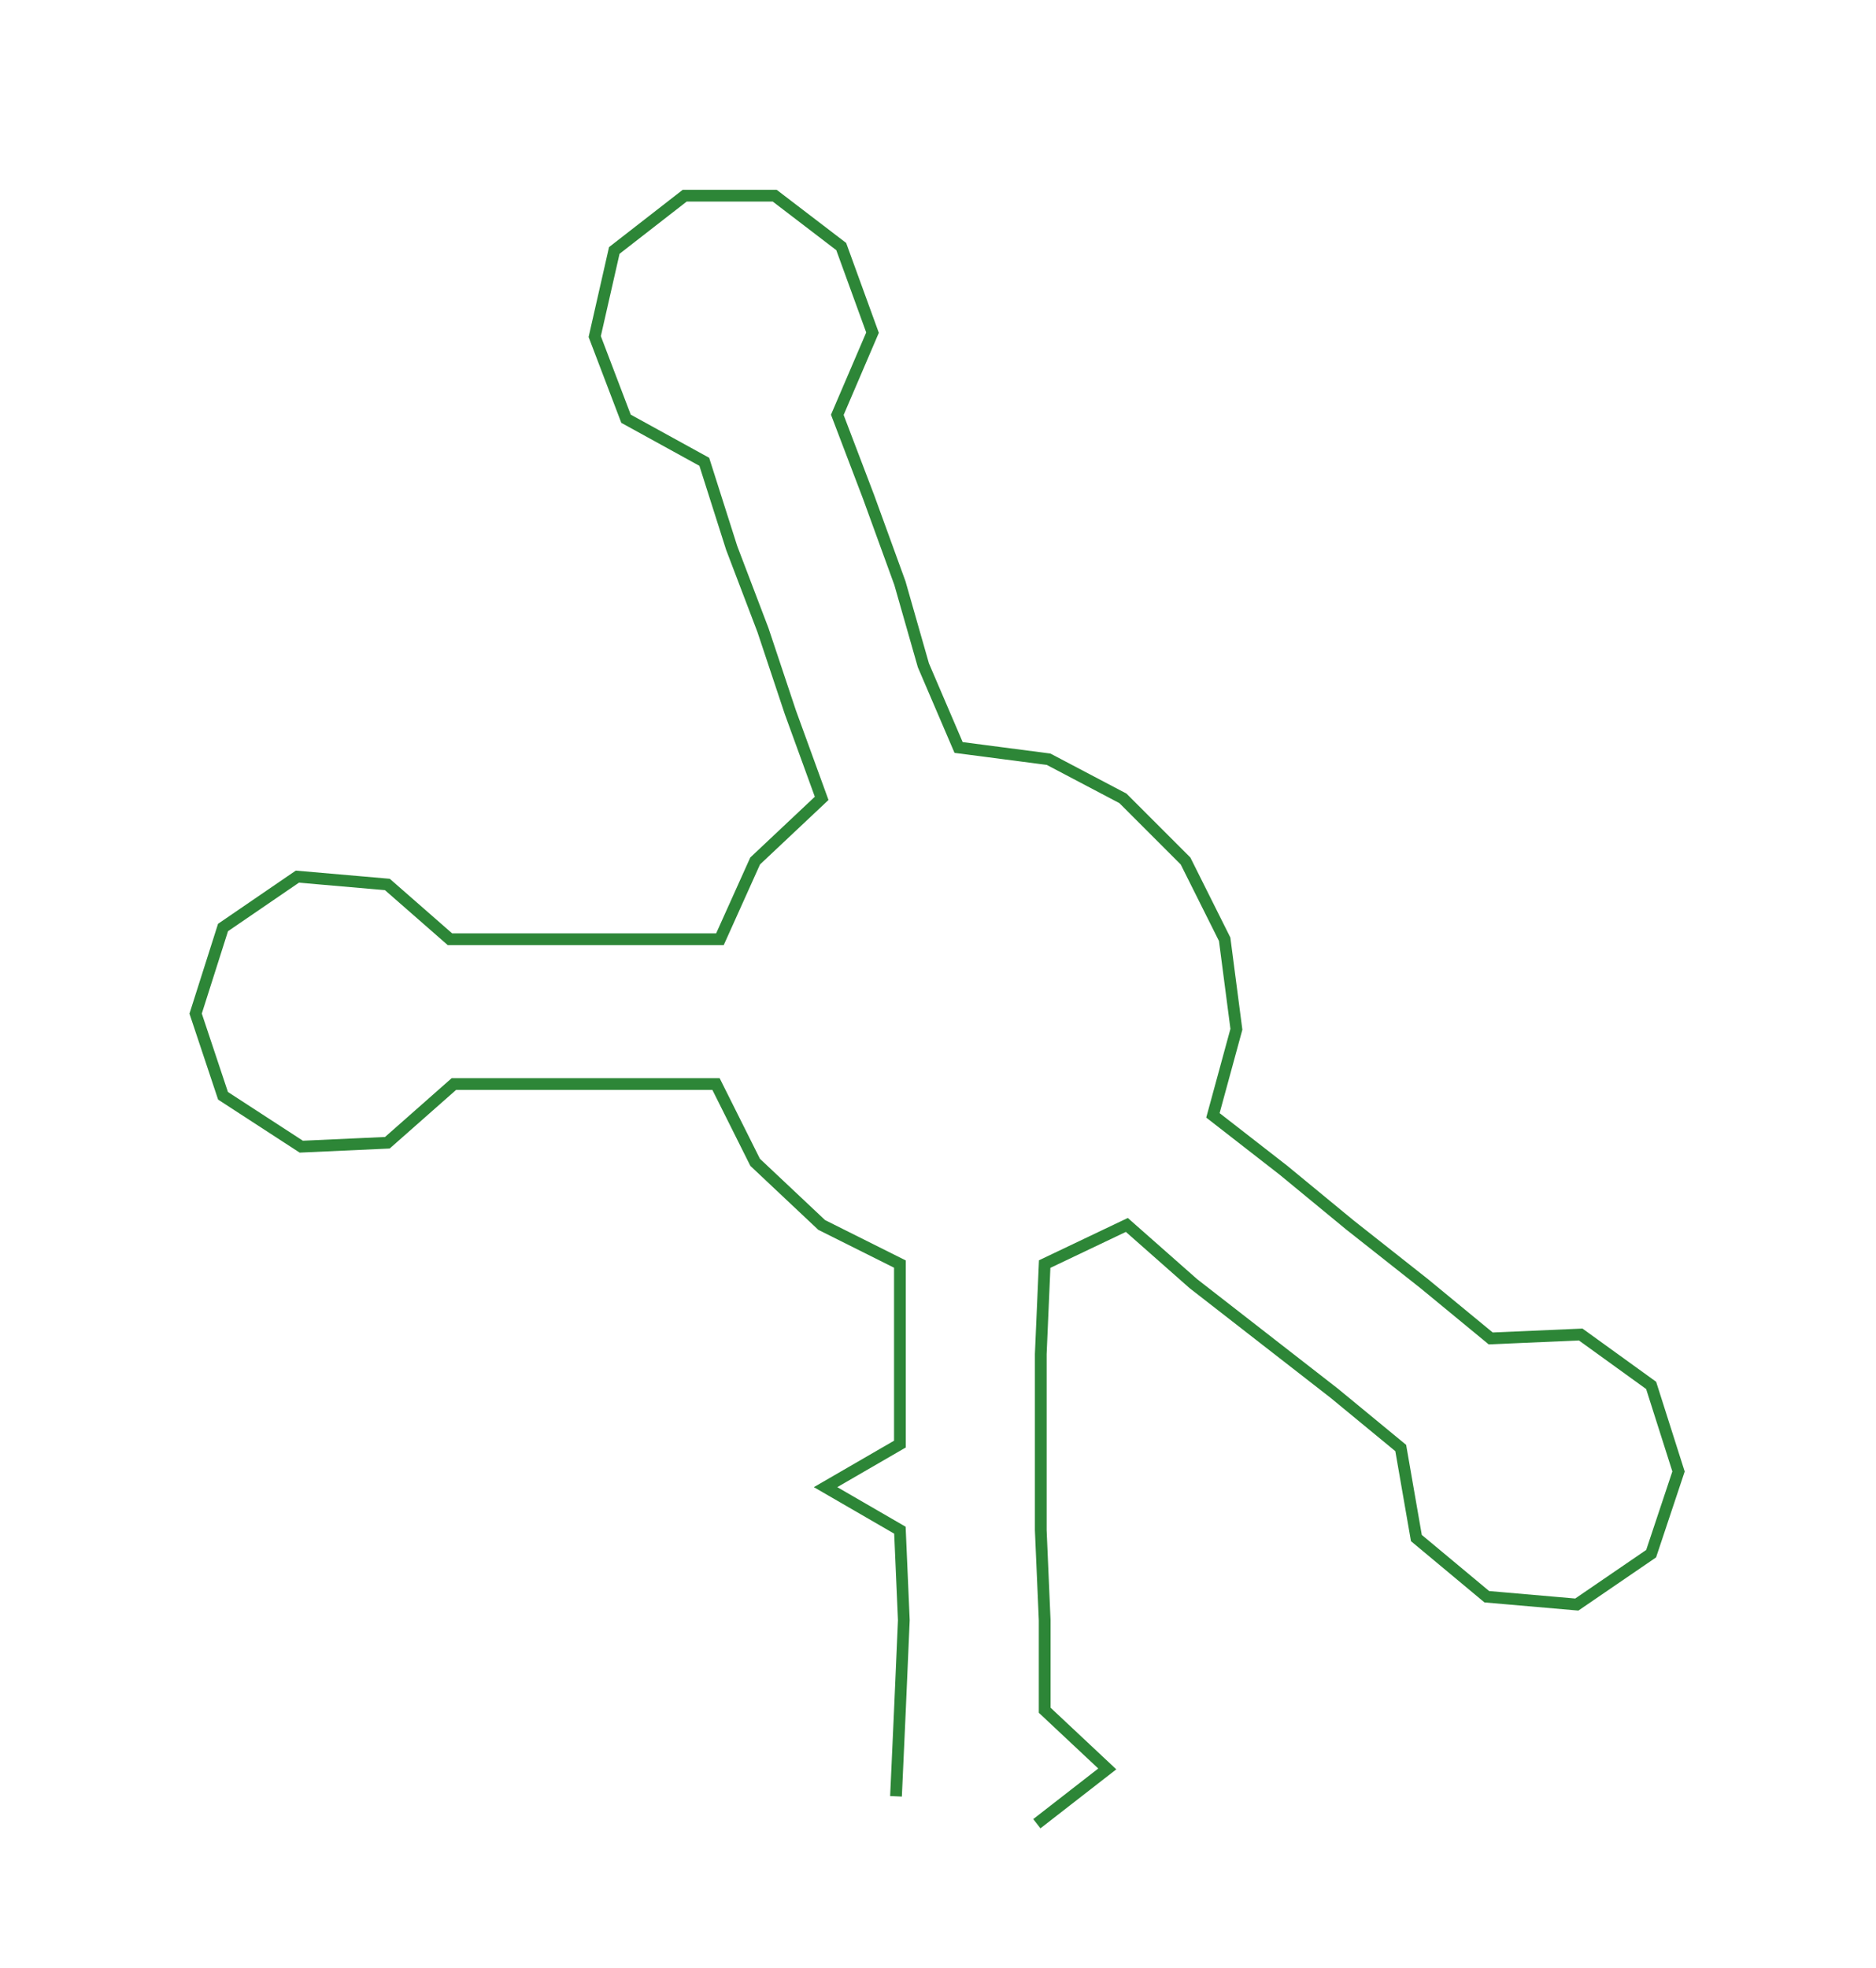<ns0:svg xmlns:ns0="http://www.w3.org/2000/svg" width="286.07px" height="300px" viewBox="0 0 479.47 502.818"><ns0:path style="stroke:#2d8637;stroke-width:3px;fill:none;" d="M229 459 L229 459 L230 437 L231 414 L230 391 L211 380 L230 369 L230 346 L230 323 L210 313 L193 297 L183 277 L161 277 L138 277 L116 277 L99 292 L77 293 L57 280 L50 259 L57 237 L76 224 L99 226 L115 240 L139 240 L161 240 L184 240 L193 220 L210 204 L202 182 L195 161 L187 140 L180 118 L160 107 L152 86 L157 64 L175 50 L198 50 L215 63 L223 85 L214 106 L222 127 L230 149 L236 170 L245 191 L268 194 L287 204 L303 220 L313 240 L316 263 L310 285 L328 299 L345 313 L364 328 L381 342 L404 341 L422 354 L429 376 L422 397 L403 410 L380 408 L362 393 L358 370 L341 356 L323 342 L305 328 L288 313 L267 323 L266 346 L266 369 L266 391 L267 414 L267 437 L283 452 L265 466" /></ns0:svg>